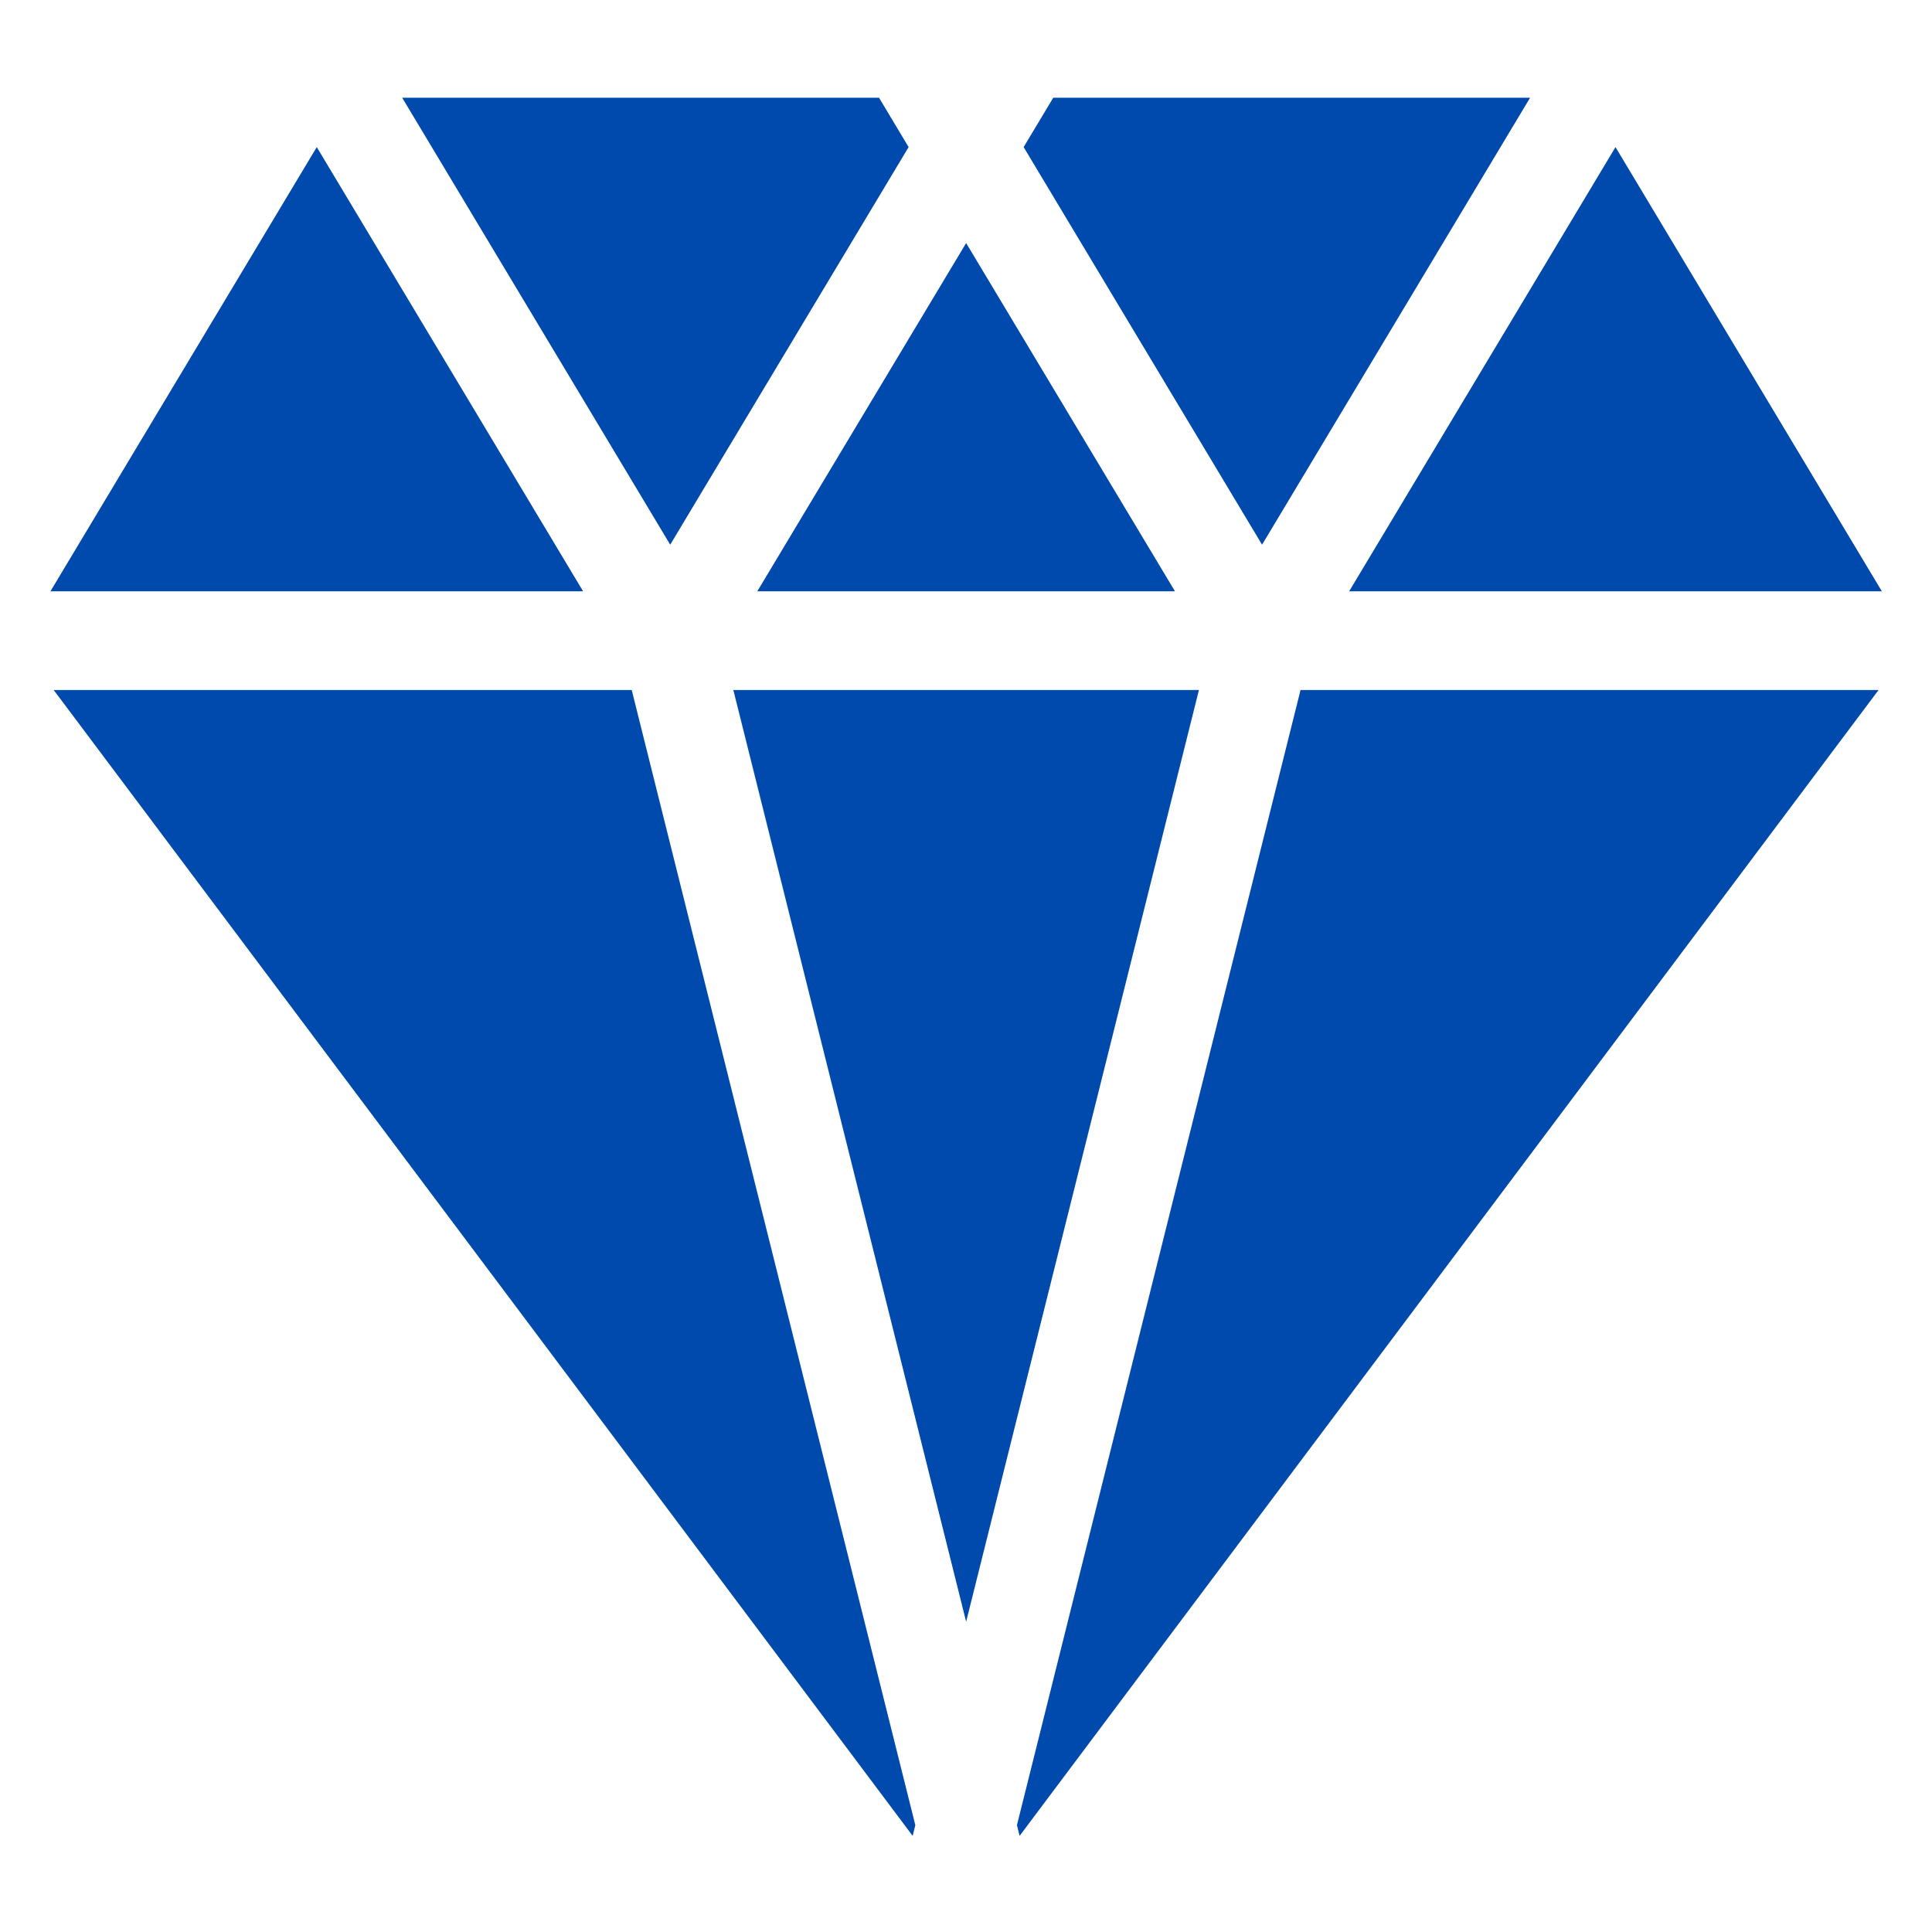 <svg xmlns="http://www.w3.org/2000/svg" xmlns:xlink="http://www.w3.org/1999/xlink" width="500" zoomAndPan="magnify" viewBox="0 0 375 375" height="500" preserveAspectRatio="xMidYMid meet" version="1.0"><defs><clipPath id="id1"><path d="M 78 18.926 L 177 18.926 L 177 106 L 78 106 Z M 78 18.926 " clip-rule="nonzero"/></clipPath><clipPath id="id2"><path d="M 198 18.926 L 297 18.926 L 297 106 L 198 106 Z M 198 18.926 " clip-rule="nonzero"/></clipPath><clipPath id="id3"><path d="M 261 28 L 365.32 28 L 365.32 115 L 261 115 Z M 261 28 " clip-rule="nonzero"/></clipPath><clipPath id="id4"><path d="M 9.82 28 L 114 28 L 114 115 L 9.82 115 Z M 9.82 28 " clip-rule="nonzero"/></clipPath><clipPath id="id5"><path d="M 197 133 L 365 133 L 365 356.426 L 197 356.426 Z M 197 133 " clip-rule="nonzero"/></clipPath><clipPath id="id6"><path d="M 10 133 L 178 133 L 178 356.426 L 10 356.426 Z M 10 133 " clip-rule="nonzero"/></clipPath></defs><path fill="rgb(0%, 29.019%, 67.839%)" d="M 228.059 114.77 L 187.527 47.176 L 146.992 114.77 Z M 228.059 114.77 " fill-opacity="1" fill-rule="nonzero"/><g clip-path="url(#id1)"><path fill="rgb(0%, 29.019%, 67.839%)" d="M 176.363 28.551 L 170.621 18.973 L 78.066 18.973 L 130.086 105.723 Z M 176.363 28.551 " fill-opacity="1" fill-rule="nonzero"/></g><g clip-path="url(#id2)"><path fill="rgb(0%, 29.019%, 67.839%)" d="M 296.988 18.973 L 204.434 18.973 L 198.688 28.551 L 244.965 105.723 Z M 296.988 18.973 " fill-opacity="1" fill-rule="nonzero"/></g><g clip-path="url(#id3)"><path fill="rgb(0%, 29.019%, 67.839%)" d="M 365.266 114.77 L 313.566 28.551 L 261.871 114.77 Z M 365.266 114.77 " fill-opacity="1" fill-rule="nonzero"/></g><g clip-path="url(#id4)"><path fill="rgb(0%, 29.019%, 67.839%)" d="M 61.484 28.551 L 9.789 114.77 L 113.18 114.77 Z M 61.484 28.551 " fill-opacity="1" fill-rule="nonzero"/></g><g clip-path="url(#id5)"><path fill="rgb(0%, 29.019%, 67.839%)" d="M 197.387 354.258 L 197.902 356.344 L 364.633 133.926 L 252.434 133.926 Z M 197.387 354.258 " fill-opacity="1" fill-rule="nonzero"/></g><path fill="rgb(0%, 29.019%, 67.839%)" d="M 142.34 133.926 L 187.527 314.77 L 232.711 133.926 Z M 142.34 133.926 " fill-opacity="1" fill-rule="nonzero"/><g clip-path="url(#id6)"><path fill="rgb(0%, 29.019%, 67.839%)" d="M 10.418 133.926 L 177.148 356.344 L 177.664 354.258 L 122.617 133.926 Z M 10.418 133.926 " fill-opacity="1" fill-rule="nonzero"/></g></svg>
